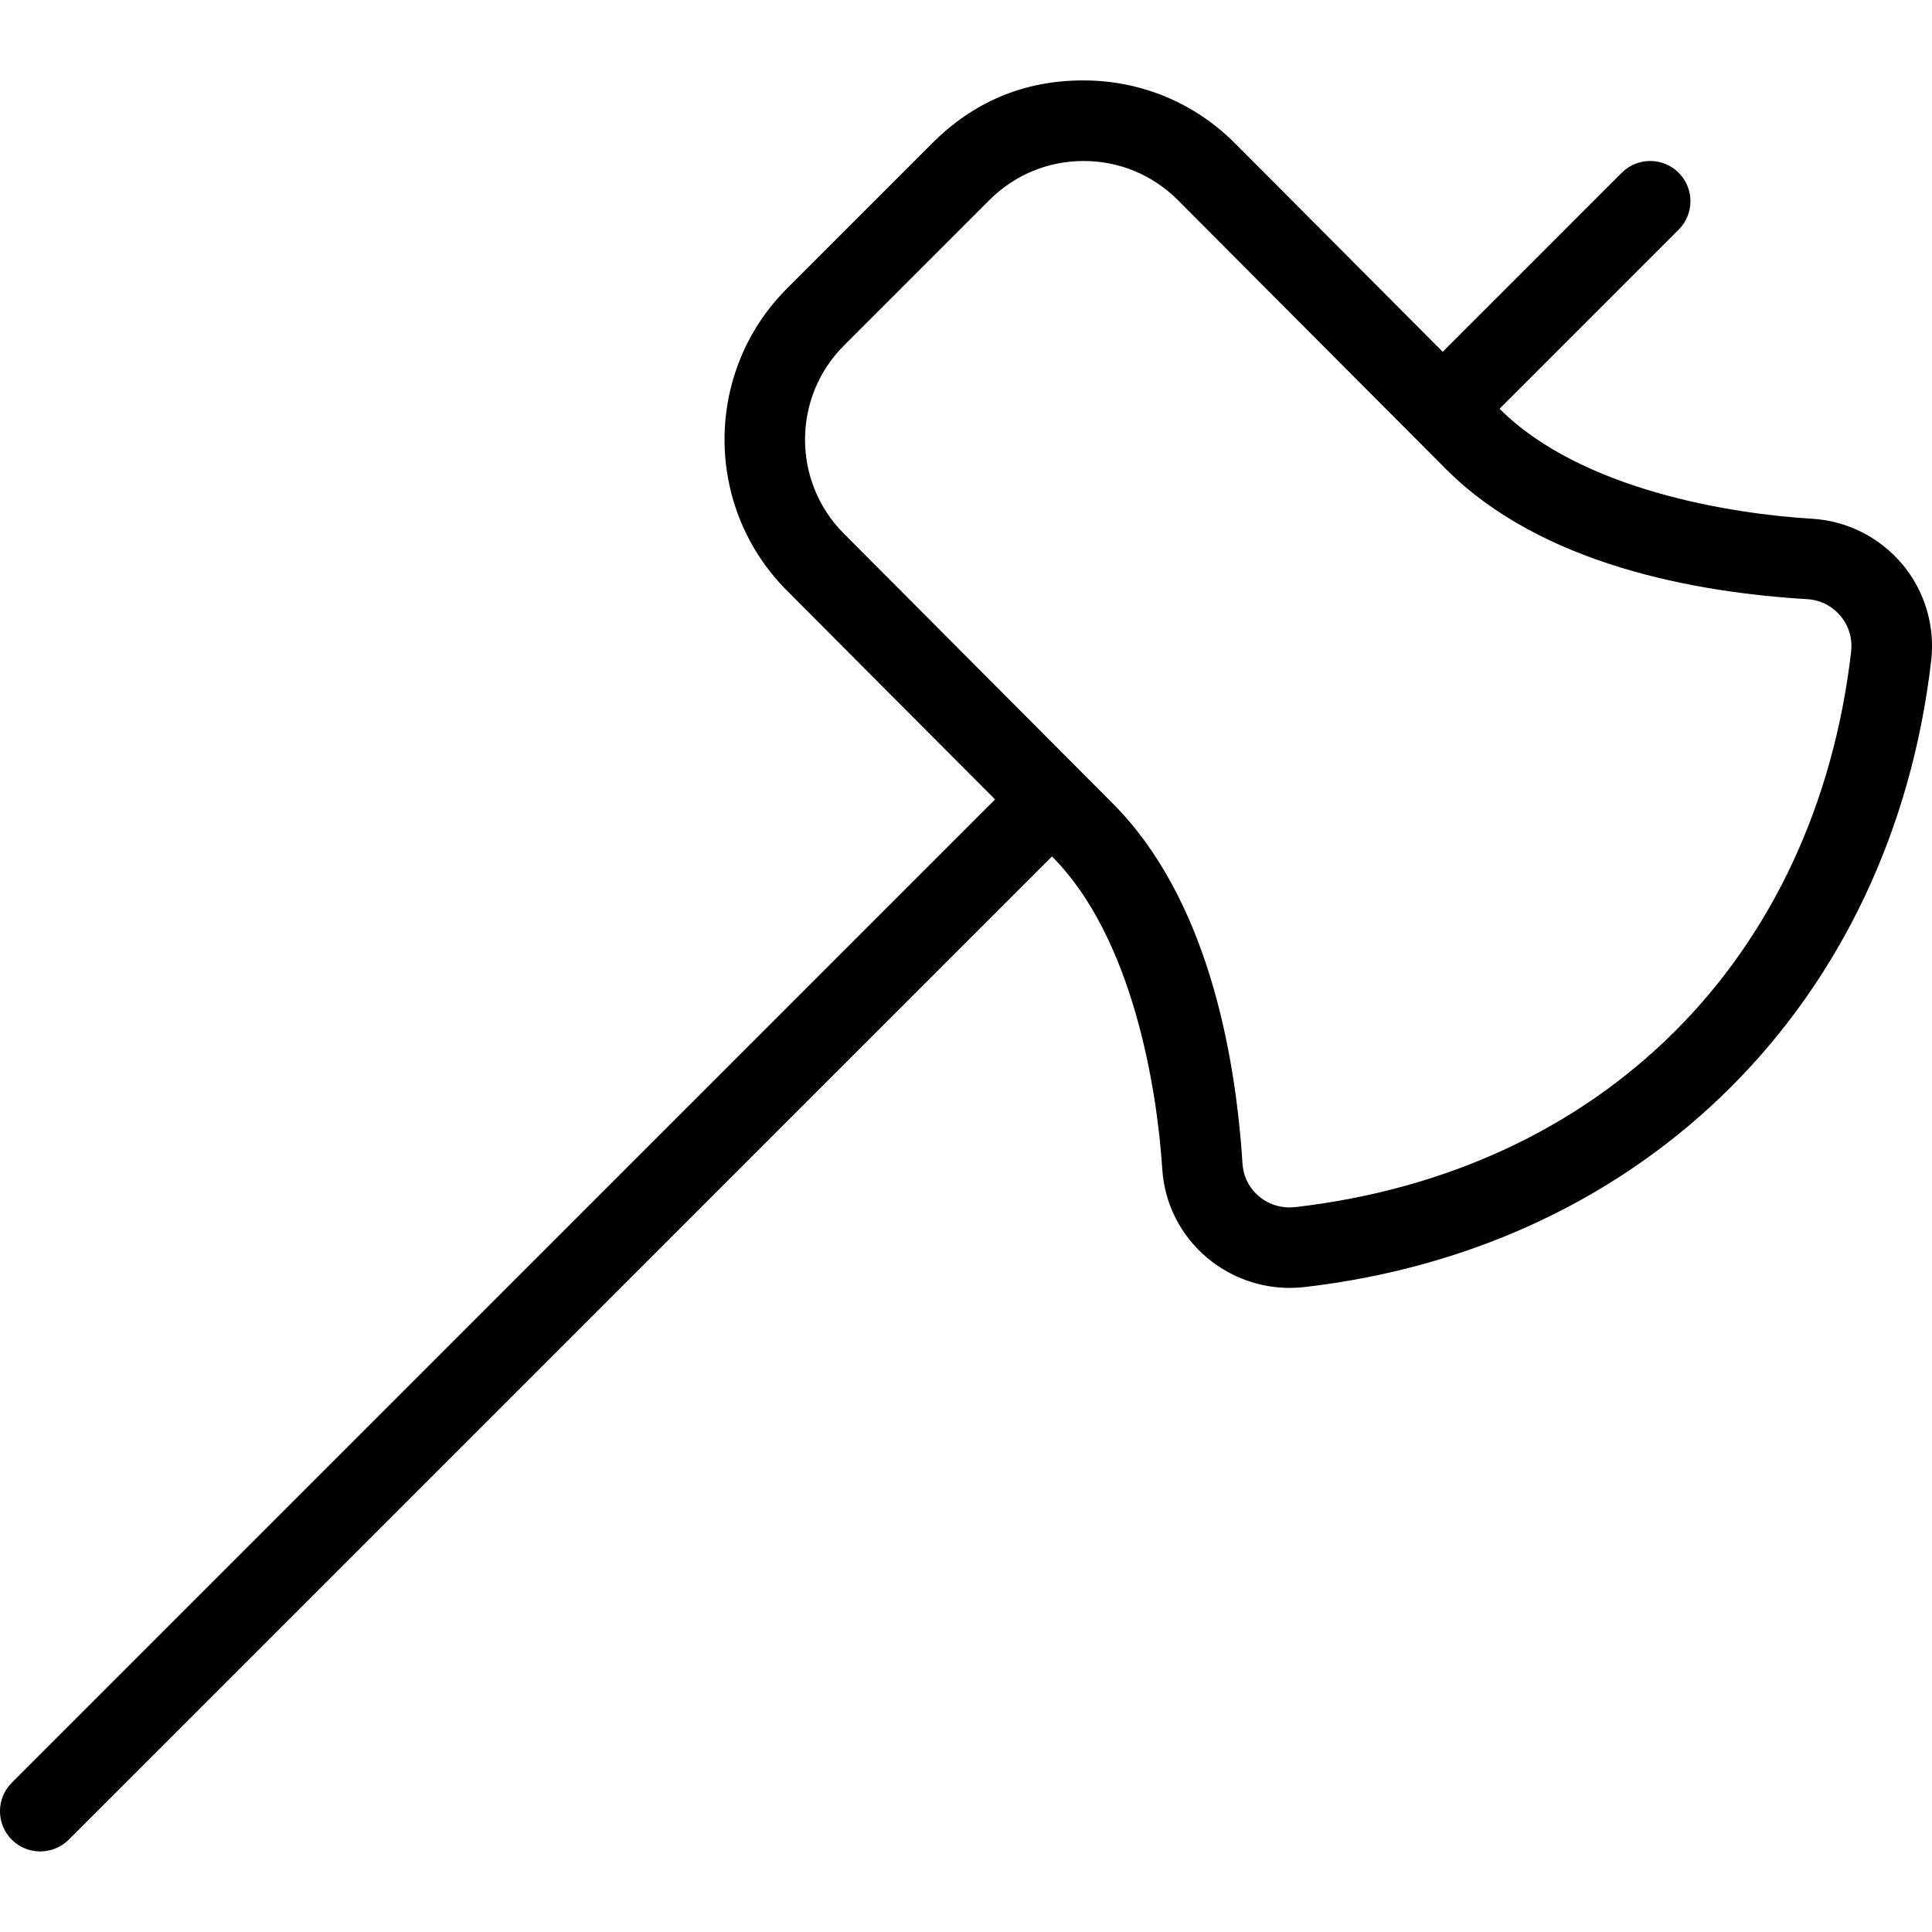 <?xml version="1.0" encoding="UTF-8"?>
<svg xmlns="http://www.w3.org/2000/svg" id="Layer_1" data-name="Layer 1" viewBox="0 0 24 24">
  <path d="m23.629,7.007c-.279-.333-.687-.538-1.119-.563-.999-.06-2.87-.355-3.882-1.366l2.225-2.225c.195-.195.195-.512,0-.707s-.512-.195-.707,0l-2.224,2.224-2.581-2.59c-.501-.503-1.168-.78-1.878-.781-.752-.002-1.377.275-1.879.777l-1.808,1.808c-1.033,1.033-1.034,2.714-.003,3.75l2.588,2.597L.146,22.146c-.195.195-.195.512,0,.707.098.098.226.146.354.146s.256-.049.354-.146l12.214-12.214c1.002,1.002,1.305,2.878,1.37,3.881.028.437.229.831.565,1.111.286.238.648.368,1.017.368.06,0,.12-.003.179-.01,4.241-.487,7.299-3.542,7.791-7.783.05-.43-.081-.867-.36-1.199Zm-.633,1.084c-.443,3.82-3.091,6.465-6.912,6.905-.162.016-.317-.029-.441-.132-.124-.103-.198-.248-.208-.408-.09-1.396-.444-3.307-1.616-4.479l-3.337-3.349c-.643-.645-.642-1.693.002-2.336l1.808-1.808c.312-.312.728-.484,1.169-.484h.001c.443,0,.858.173,1.171.487l3.332,3.343h0c1.183,1.183,3.092,1.53,4.485,1.613.162.01.308.083.413.208.104.124.151.281.132.441Z"/>
</svg>

